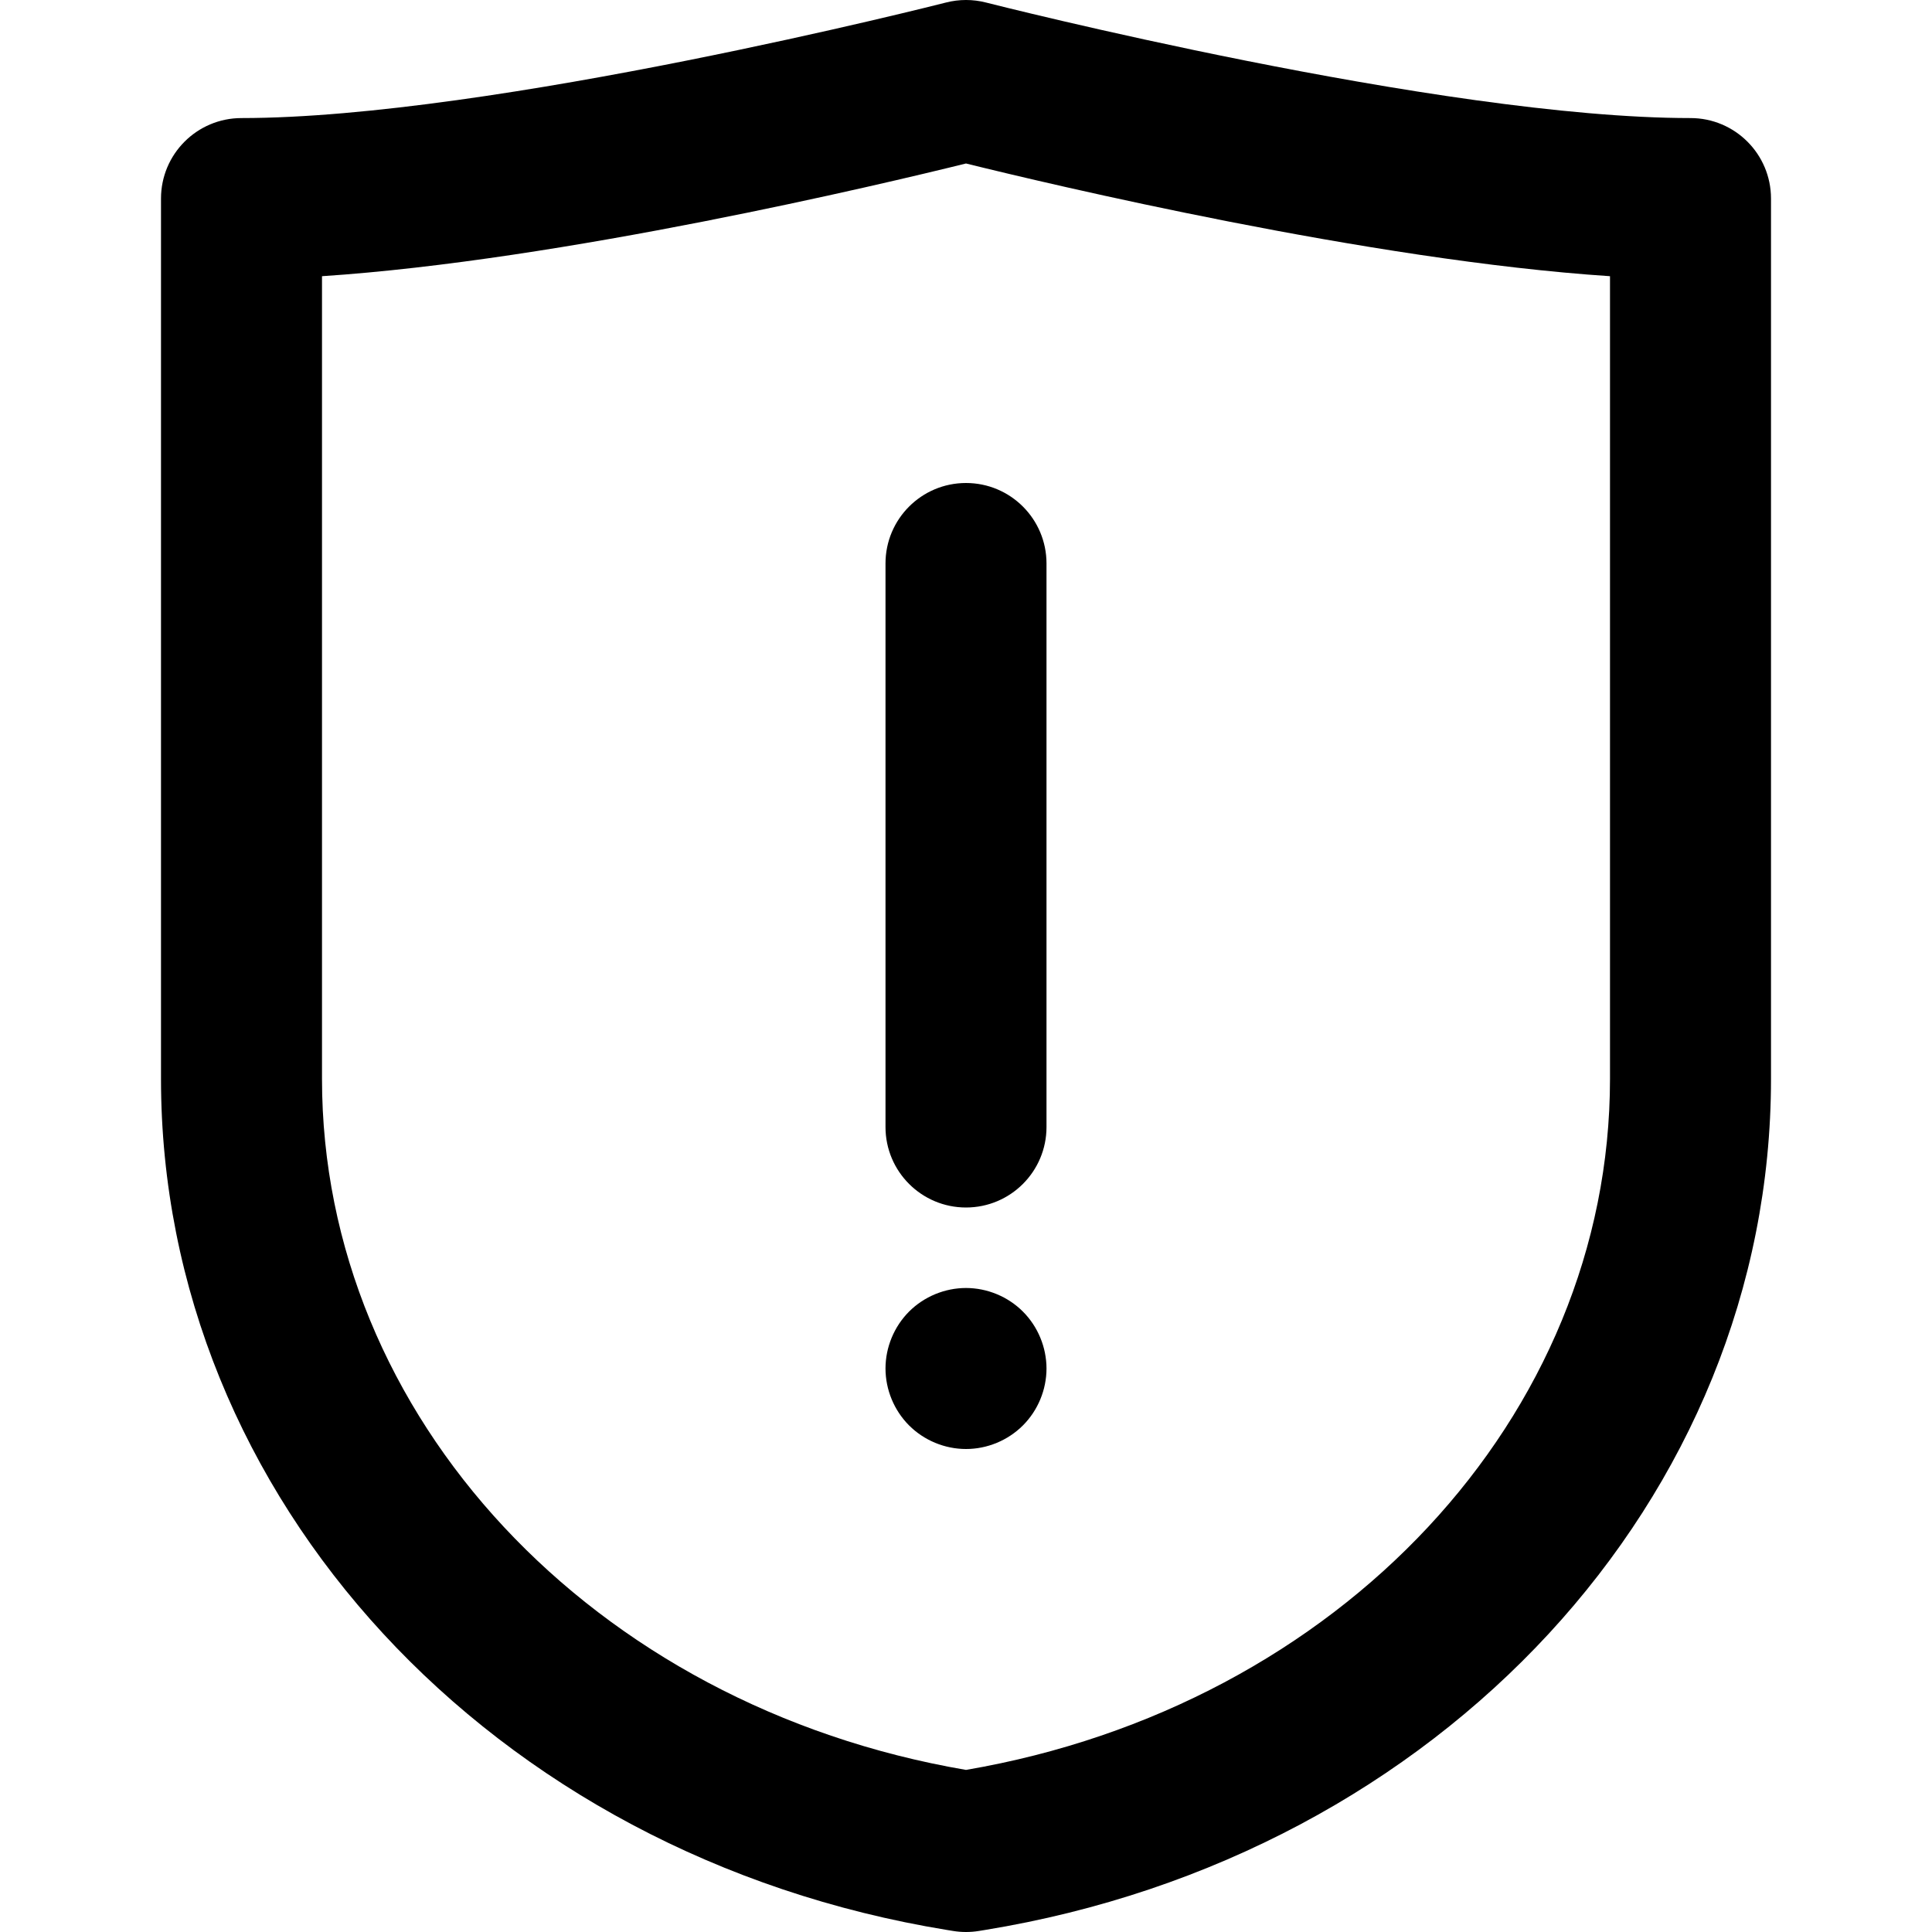 <?xml version="1.0" encoding="utf-8"?>
<!-- Generator: Adobe Illustrator 21.0.0, SVG Export Plug-In . SVG Version: 6.00 Build 0)  -->
<svg version="1.1" id="圖層_1" xmlns="http://www.w3.org/2000/svg" xmlns:xlink="http://www.w3.org/1999/xlink" x="0px" y="0px"
	 viewBox="0 0 1200 1200" enable-background="new 0 0 1200 1200" xml:space="preserve">
<path d="M1050,73.333c-155.383,0-434.795-71.053-437.596-71.771
	c-8.139-2.084-16.67-2.084-24.809,0C584.793,2.281,305.537,73.333,150,73.333
	c-27.614,0-50,22.385-50,50v546.781c0,260.205,205.332,482.525,488.232,528.628l3.725,0.607
	c2.663,0.434,5.354,0.651,8.043,0.651s5.38-0.217,8.043-0.651l3.725-0.607h-0.001
	C894.668,1152.64,1100,930.319,1100,670.114V123.333C1100,95.719,1077.614,73.333,1050,73.333z
	 M1000,670.114c0,209.639-167.958,389.522-400,429.209c-232.042-39.687-400-219.569-400-429.209
	V171.552c148.962-9.799,348.103-57.174,400-70.005c51.897,12.83,251.038,60.206,400,70.005
	V670.114z M600,300c27.614,0,50,22.386,50,50v350c0,27.614-22.386,50-50,50s-50-22.386-50-50V350
	C550,322.386,572.386,300,600,300z M649.939,847.53C649.979,848.35,650,849.18,650,850
	c0,0.82-0.021,1.64-0.061,2.46c-0.05,0.82-0.109,1.64-0.189,2.46
	c-0.08,0.81-0.181,1.63-0.311,2.43c-0.12,0.81-0.26,1.62-0.42,2.42
	c-0.16,0.8-0.34,1.6-0.54,2.39c-0.2,0.79-0.42,1.58-0.66,2.36
	c-0.239,0.77-0.5,1.56-0.77,2.32c-0.271,0.77-0.57,1.53-0.88,2.28
	c-0.311,0.75-0.65,1.51-0.99,2.24c-0.35,0.74-0.72,1.47-1.1,2.19
	c-0.381,0.72-0.79,1.43-1.2,2.13c-0.42,0.7-0.86,1.4-1.311,2.08
	c-0.449,0.67-0.92,1.35-1.409,2c-0.48,0.66-0.99,1.31-1.5,1.94
	c-0.521,0.64-1.061,1.26-1.61,1.87s-1.12,1.21-1.7,1.79
	c-0.57,0.57-1.18,1.15-1.78,1.69c-0.609,0.55-1.239,1.09-1.87,1.61
	c-0.63,0.51-1.279,1.02-1.939,1.5c-0.65,0.49-1.33,0.96-2.01,1.41
	c-0.67,0.45-1.37,0.89-2.07,1.31c-0.7,0.41-1.42,0.82-2.13,1.2
	c-0.72,0.38-1.46,0.75-2.19,1.1c-0.739,0.34-1.489,0.68-2.239,0.99
	c-0.75,0.31-1.521,0.61-2.28,0.88c-0.771,0.27-1.55,0.53-2.32,0.77
	c-0.78,0.24-1.58,0.46-2.359,0.66c-0.79,0.2-1.601,0.38-2.391,0.54
	c-0.8,0.16-1.609,0.31-2.42,0.43c-0.8,0.12-1.62,0.22-2.43,0.3
	c-0.82,0.08-1.641,0.15-2.46,0.19C601.649,899.98,600.819,900,600,900
	c-0.82,0-1.65-0.02-2.471-0.06c-0.81-0.04-1.64-0.11-2.449-0.19
	c-0.811-0.08-1.631-0.18-2.44-0.3c-0.8-0.12-1.61-0.27-2.41-0.43
	c-0.8-0.16-1.6-0.34-2.39-0.54c-0.79-0.2-1.58-0.42-2.36-0.66
	s-1.56-0.5-2.319-0.77c-0.771-0.27-1.54-0.57-2.29-0.88
	c-0.75-0.31-1.5-0.65-2.23-0.99c-0.74-0.35-1.479-0.72-2.19-1.1
	c-0.72-0.38-1.439-0.79-2.13-1.2c-0.699-0.42-1.399-0.86-2.08-1.31
	c-0.68-0.45-1.35-0.92-2.01-1.41c-0.649-0.48-1.31-0.99-1.939-1.5
	c-0.63-0.52-1.261-1.06-1.86-1.61c-0.61-0.54-1.21-1.12-1.79-1.69
	c-0.58-0.58-1.15-1.18-1.7-1.79c-0.54-0.61-1.08-1.23-1.6-1.87
	c-0.521-0.63-1.021-1.28-1.51-1.94c-0.48-0.65-0.95-1.33-1.4-2
	c-0.45-0.68-0.89-1.38-1.31-2.08c-0.421-0.7-0.82-1.41-1.2-2.13
	c-0.38-0.72-0.75-1.45-1.101-2.19c-0.35-0.73-0.68-1.49-0.989-2.24
	c-0.311-0.75-0.61-1.51-0.881-2.28c-0.279-0.76-0.539-1.55-0.77-2.32
	c-0.24-0.78-0.46-1.57-0.66-2.36c-0.2-0.79-0.38-1.59-0.54-2.39
	c-0.16-0.8-0.31-1.61-0.43-2.42c-0.12-0.8-0.22-1.62-0.3-2.43
	c-0.09-0.82-0.15-1.64-0.19-2.46S550,850.82,550,850c0-0.82,0.02-1.65,0.06-2.47
	c0.04-0.81,0.101-1.64,0.19-2.45c0.08-0.81,0.18-1.63,0.3-2.43
	c0.12-0.81,0.27-1.62,0.43-2.42c0.16-0.8,0.34-1.6,0.54-2.39
	s0.42-1.58,0.66-2.36c0.23-0.77,0.49-1.56,0.77-2.32
	c0.271-0.77,0.57-1.53,0.881-2.28c0.31-0.75,0.64-1.51,0.989-2.24
	c0.351-0.74,0.721-1.47,1.101-2.19s0.779-1.43,1.2-2.13
	c0.42-0.7,0.859-1.4,1.31-2.08c0.45-0.67,0.92-1.35,1.4-2
	c0.489-0.66,0.989-1.31,1.51-1.94c0.52-0.64,1.06-1.26,1.6-1.87
	c0.55-0.61,1.12-1.21,1.7-1.79c0.58-0.57,1.18-1.15,1.79-1.7
	c0.6-0.54,1.23-1.08,1.86-1.6c0.63-0.51,1.29-1.02,1.939-1.51
	c0.66-0.48,1.33-0.95,2.01-1.4c0.681-0.45,1.381-0.89,2.08-1.31
	c0.69-0.41,1.41-0.82,2.13-1.2c0.711-0.38,1.45-0.75,2.19-1.1
	c0.73-0.35,1.48-0.68,2.23-0.99c0.75-0.31,1.52-0.61,2.29-0.88
	c0.76-0.28,1.539-0.53,2.319-0.77s1.57-0.46,2.36-0.66
	c0.79-0.2,1.59-0.38,2.39-0.54s1.61-0.31,2.41-0.43
	c0.81-0.12,1.63-0.22,2.44-0.3c0.81-0.08,1.64-0.15,2.449-0.19
	c1.641-0.08,3.301-0.08,4.931,0c0.819,0.04,1.64,0.11,2.46,0.19
	c0.81,0.08,1.63,0.18,2.43,0.3c0.811,0.12,1.62,0.27,2.42,0.43
	c0.79,0.16,1.601,0.34,2.391,0.54c0.779,0.2,1.579,0.42,2.359,0.66
	c0.771,0.24,1.55,0.49,2.32,0.77c0.76,0.27,1.53,0.57,2.28,0.88
	c0.75,0.31,1.5,0.64,2.239,0.99c0.73,0.35,1.471,0.72,2.19,1.1
	c0.71,0.38,1.43,0.79,2.13,1.2c0.7,0.42,1.4,0.86,2.07,1.31
	c0.68,0.45,1.359,0.92,2.01,1.4c0.66,0.49,1.31,1,1.939,1.51
	c0.631,0.52,1.261,1.06,1.87,1.6c0.601,0.55,1.21,1.13,1.78,1.7
	c0.58,0.58,1.15,1.18,1.7,1.79s1.09,1.23,1.61,1.87
	c0.51,0.63,1.02,1.28,1.5,1.94c0.489,0.65,0.96,1.33,1.409,2
	c0.45,0.68,0.891,1.38,1.311,2.08c0.41,0.7,0.819,1.41,1.2,2.13
	c0.38,0.72,0.75,1.45,1.1,2.19c0.34,0.73,0.68,1.49,0.99,2.24
	c0.31,0.75,0.609,1.51,0.88,2.28c0.27,0.76,0.53,1.55,0.77,2.32
	c0.24,0.78,0.46,1.57,0.66,2.36s0.38,1.59,0.54,2.39
	c0.16,0.8,0.3,1.61,0.42,2.42c0.13,0.8,0.23,1.62,0.311,2.43
	C649.83,845.89,649.89,846.72,649.939,847.53z"/>
</svg>
